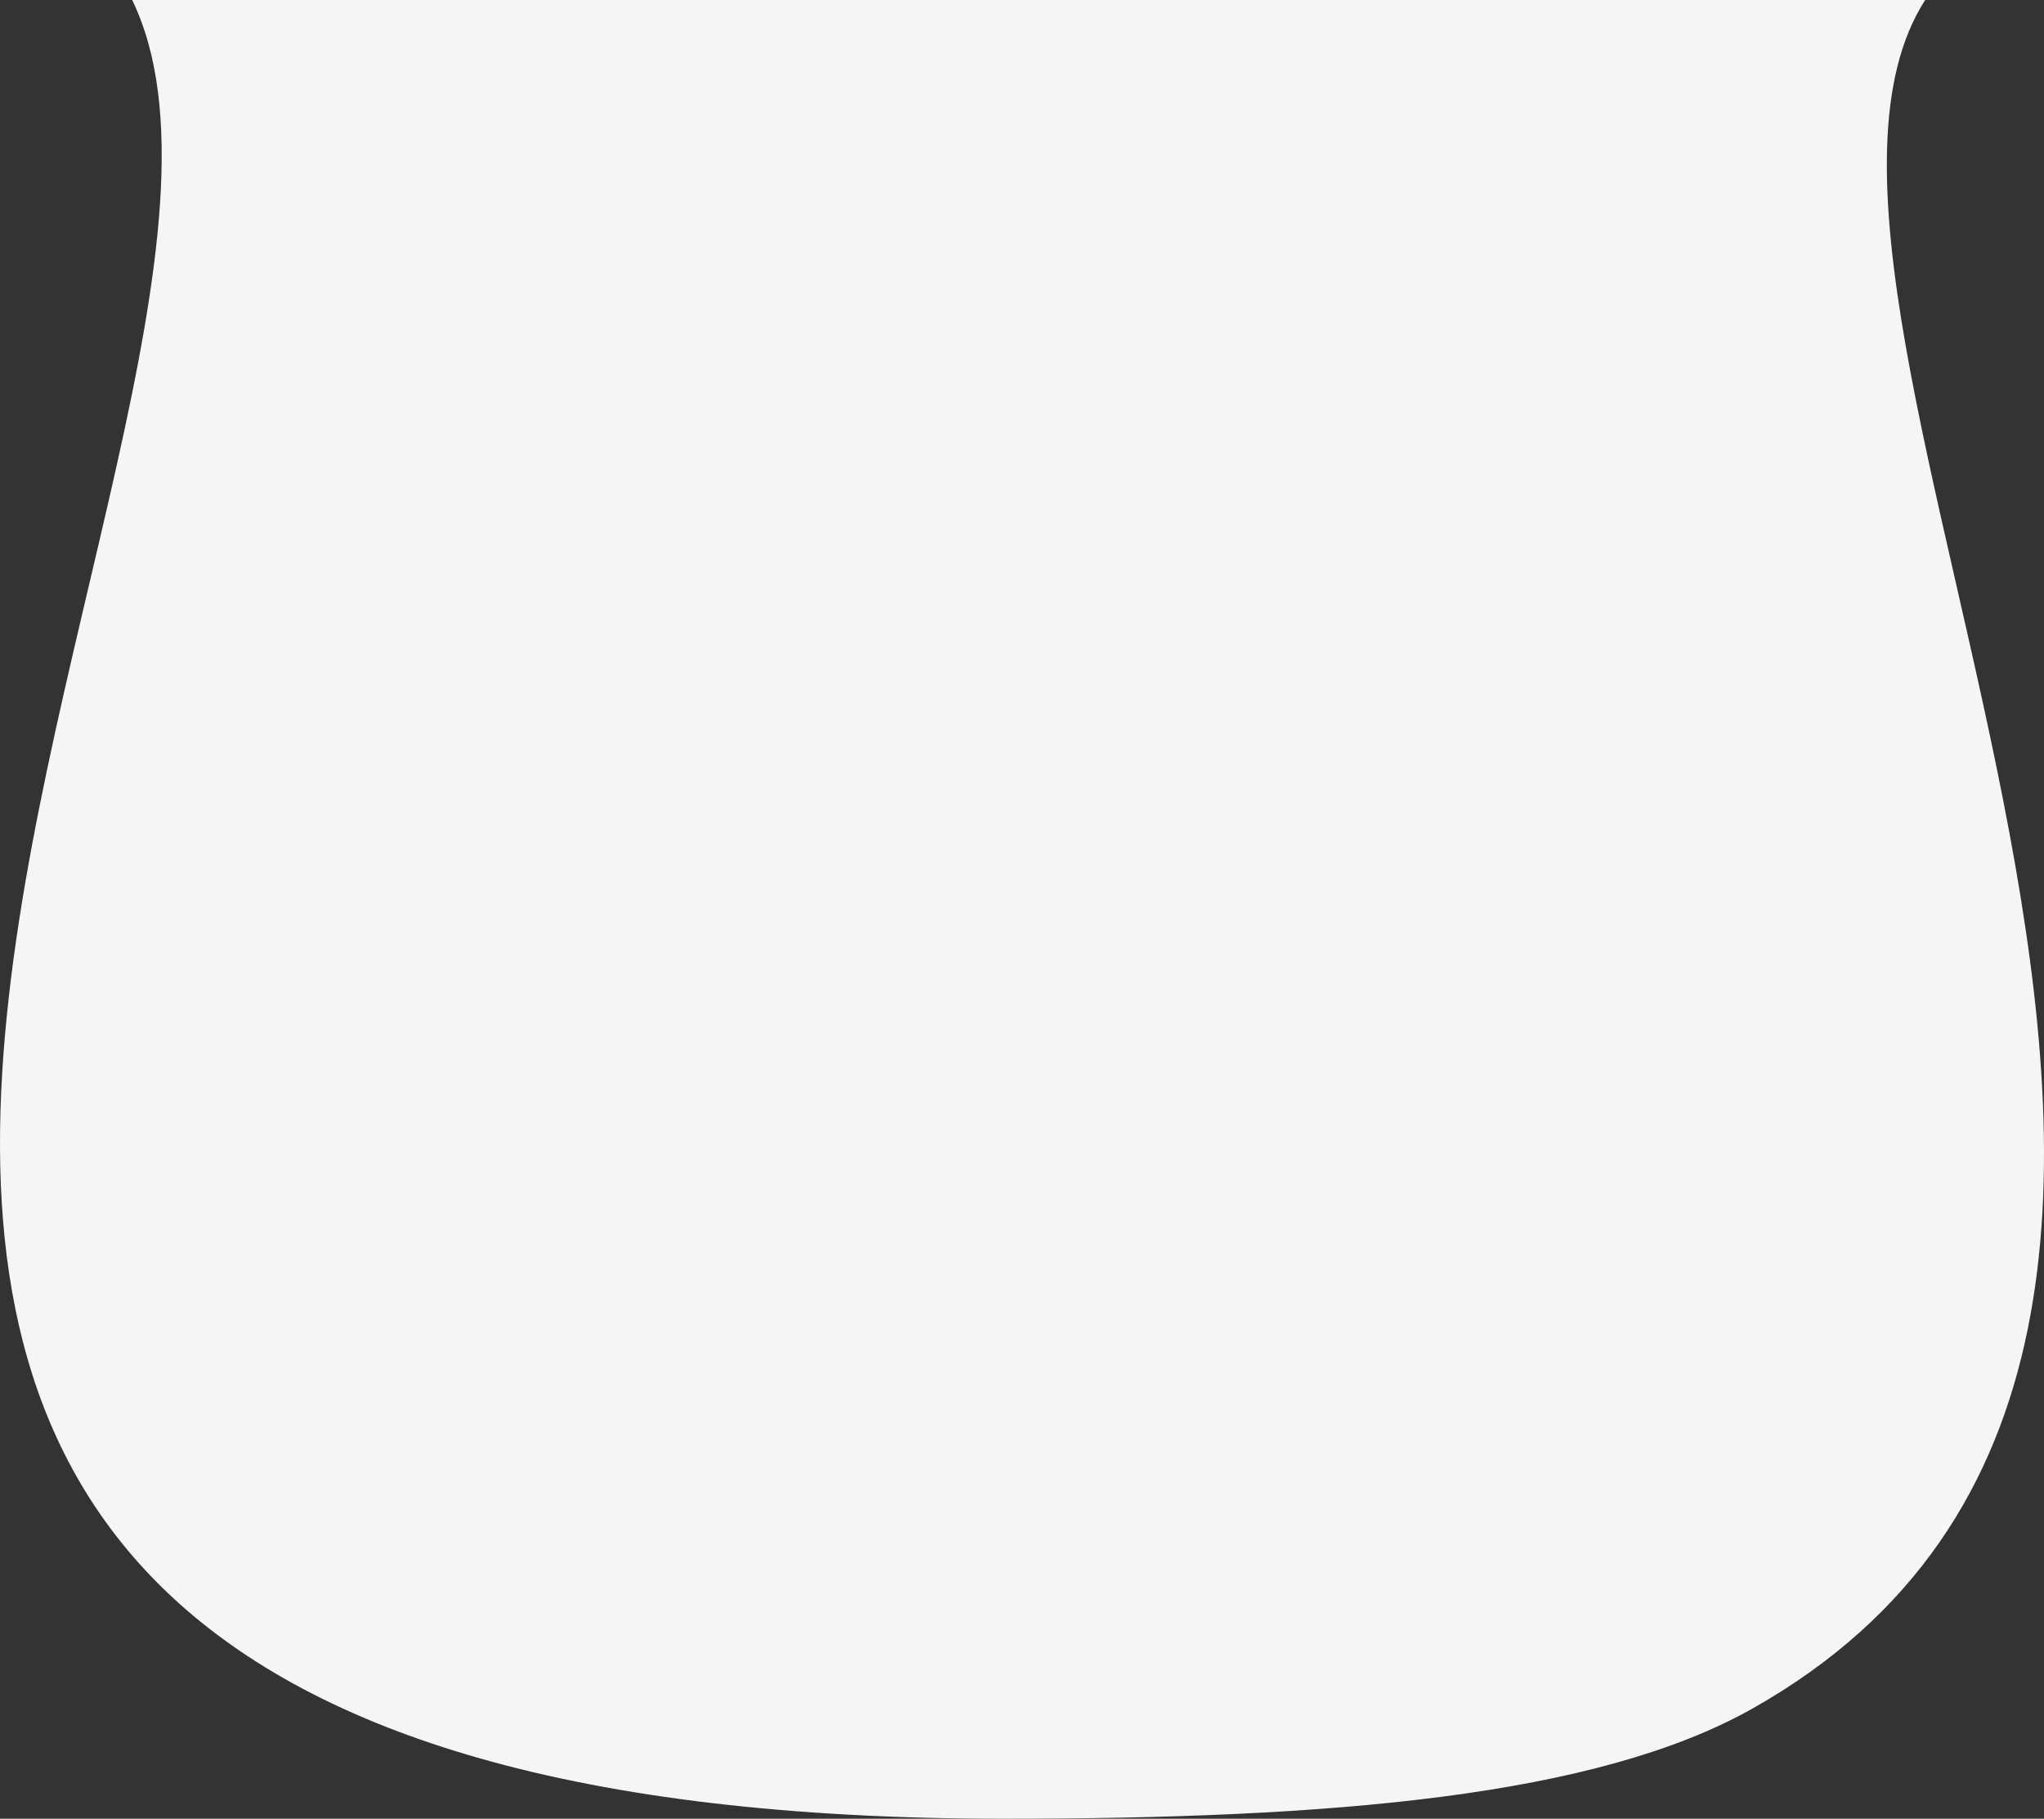 <svg xmlns="http://www.w3.org/2000/svg" width="1003.524" height="893" viewBox="0 0 1003.524 893">
    <rect x="0" y="0" width="1003.524" height="893" fill="#333333" stroke="none"/>
    <defs>
        <style>
            .cls-1{fill:#f5f5f5}
        </style>
    </defs>
    <path id="Path_304" d="M-4074.045-22653c-98.389 152.9 236.948 657.684-84.955 839-76.6 43.148-206.413 54-367.739 54-844.614 0-323.353-678-427.6-893" class="cls-1" data-name="Path 304" transform="translate(5019.231 22653)"/>
</svg>
